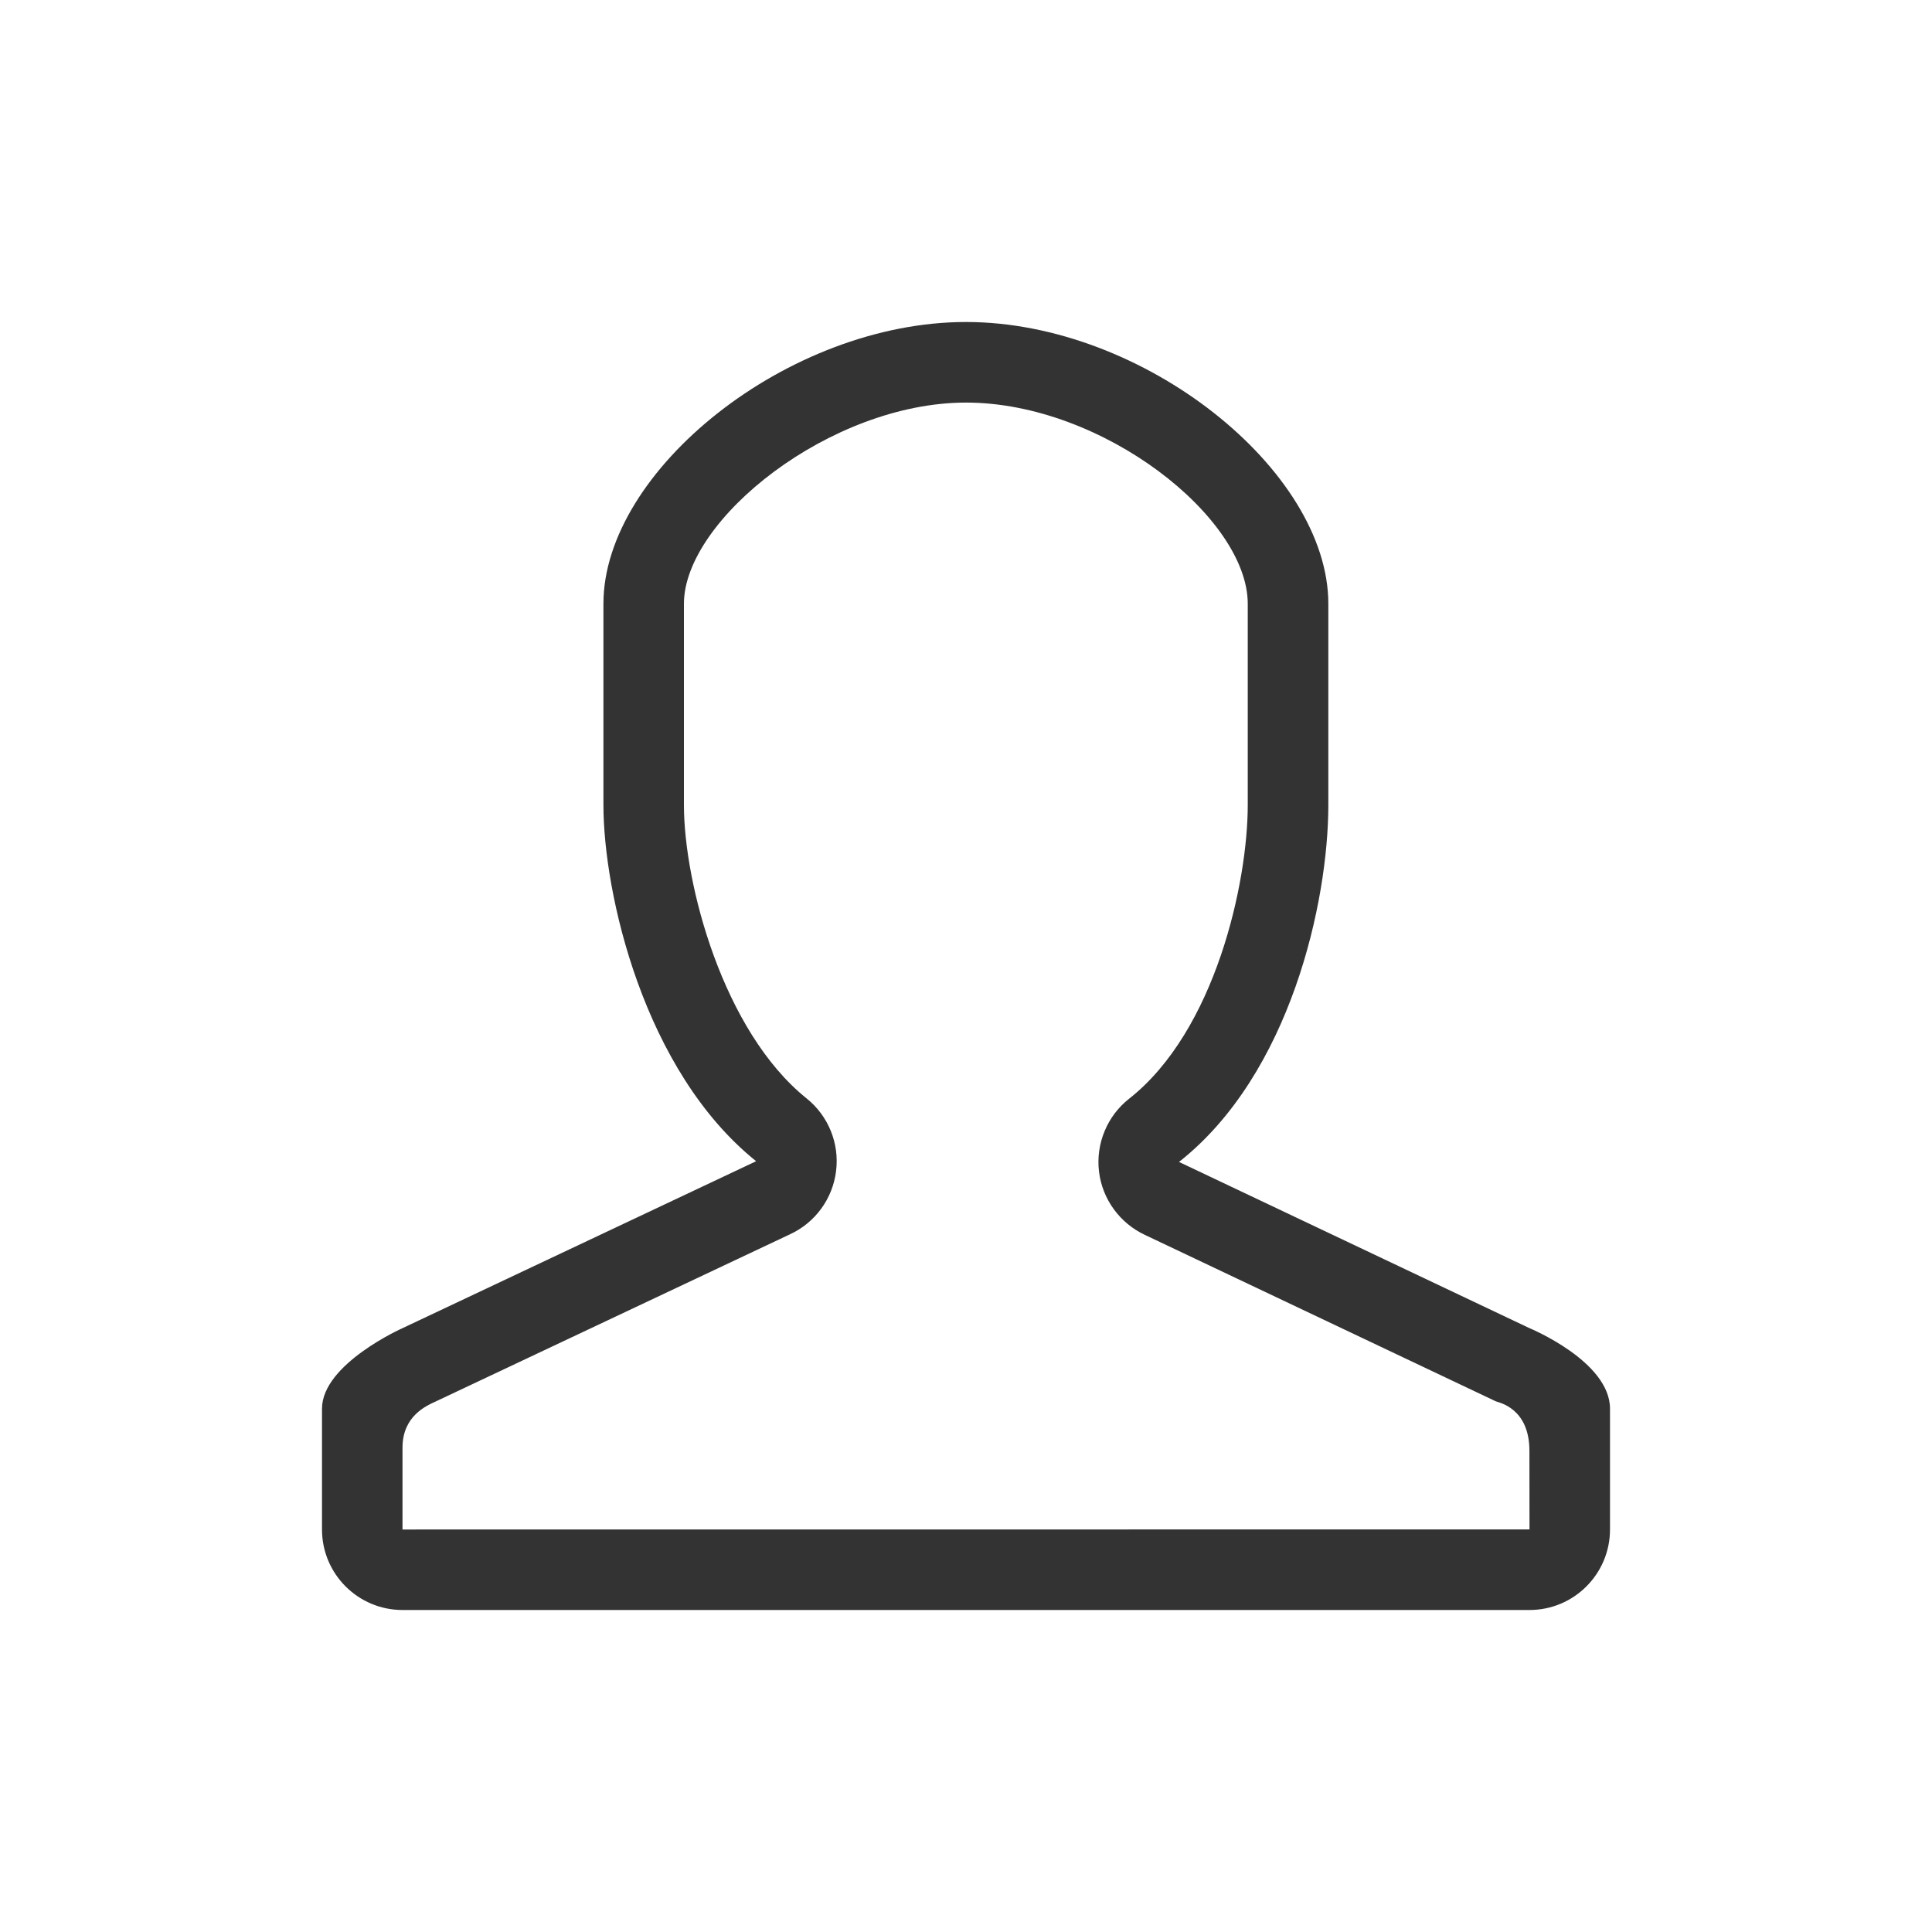 <svg width="24" height="24" viewBox="0 0 24 24" fill="none" xmlns="http://www.w3.org/2000/svg">
<path d="M12 5.001C13.699 5.001 15.5 6.431 15.5 7.5V10C15.5 10.962 15.1 12.803 14.027 13.648C13.892 13.754 13.787 13.893 13.722 14.051C13.656 14.209 13.632 14.382 13.652 14.552C13.693 14.898 13.912 15.197 14.228 15.343L18.582 17.408C18.616 17.423 18.999 17.488 18.999 18.023L19 18.999L5 19V17.985C5 17.587 5.299 17.462 5.418 17.407L9.811 15.334C10.127 15.189 10.344 14.891 10.386 14.547C10.429 14.203 10.29 13.862 10.02 13.645C8.98 12.81 8.496 10.976 8.496 10V7.5C8.496 6.455 10.316 5.001 12 5.001ZM12 4C9.791 4 7.496 5.844 7.496 7.5V10C7.496 11.092 7.994 13.302 9.393 14.425L5 16.499C5 16.499 4 16.944 4 17.499V19C4 19.552 4.448 20 5 20H19C19.552 20 20 19.552 20 19V17.499C20 16.911 19 16.499 19 16.499L14.646 14.434C16.032 13.343 16.501 11.2 16.501 10V7.5C16.501 5.844 14.209 4 12 4V4Z" fill="#333333"/>
</svg>
